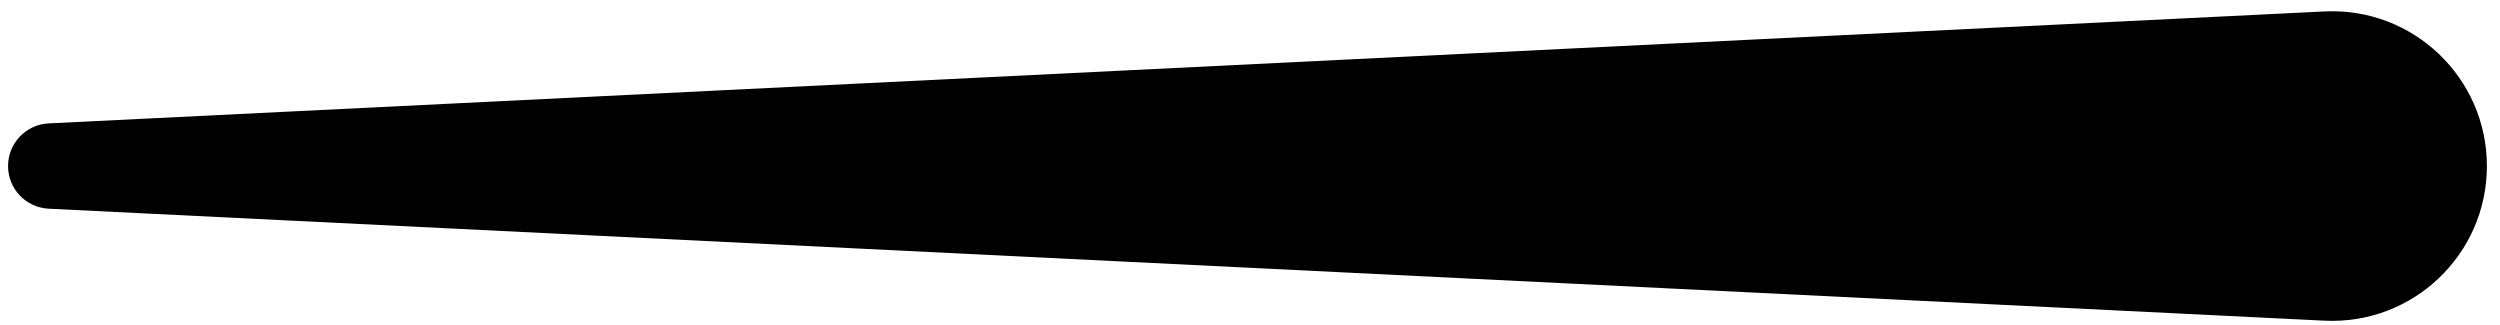 <svg width="123" height="16" viewBox="0 0 123 16" fill="none" xmlns="http://www.w3.org/2000/svg">
<path d="M2.394 10.268C1.275 10.213 0.396 9.29 0.396 8.17V8.17C0.396 7.05 1.275 6.126 2.394 6.071L114.364 0.563C118.712 0.349 122.355 3.816 122.355 8.17V8.17C122.355 12.523 118.712 15.991 114.364 15.777L2.394 10.268Z" fill="black"/>
</svg>
